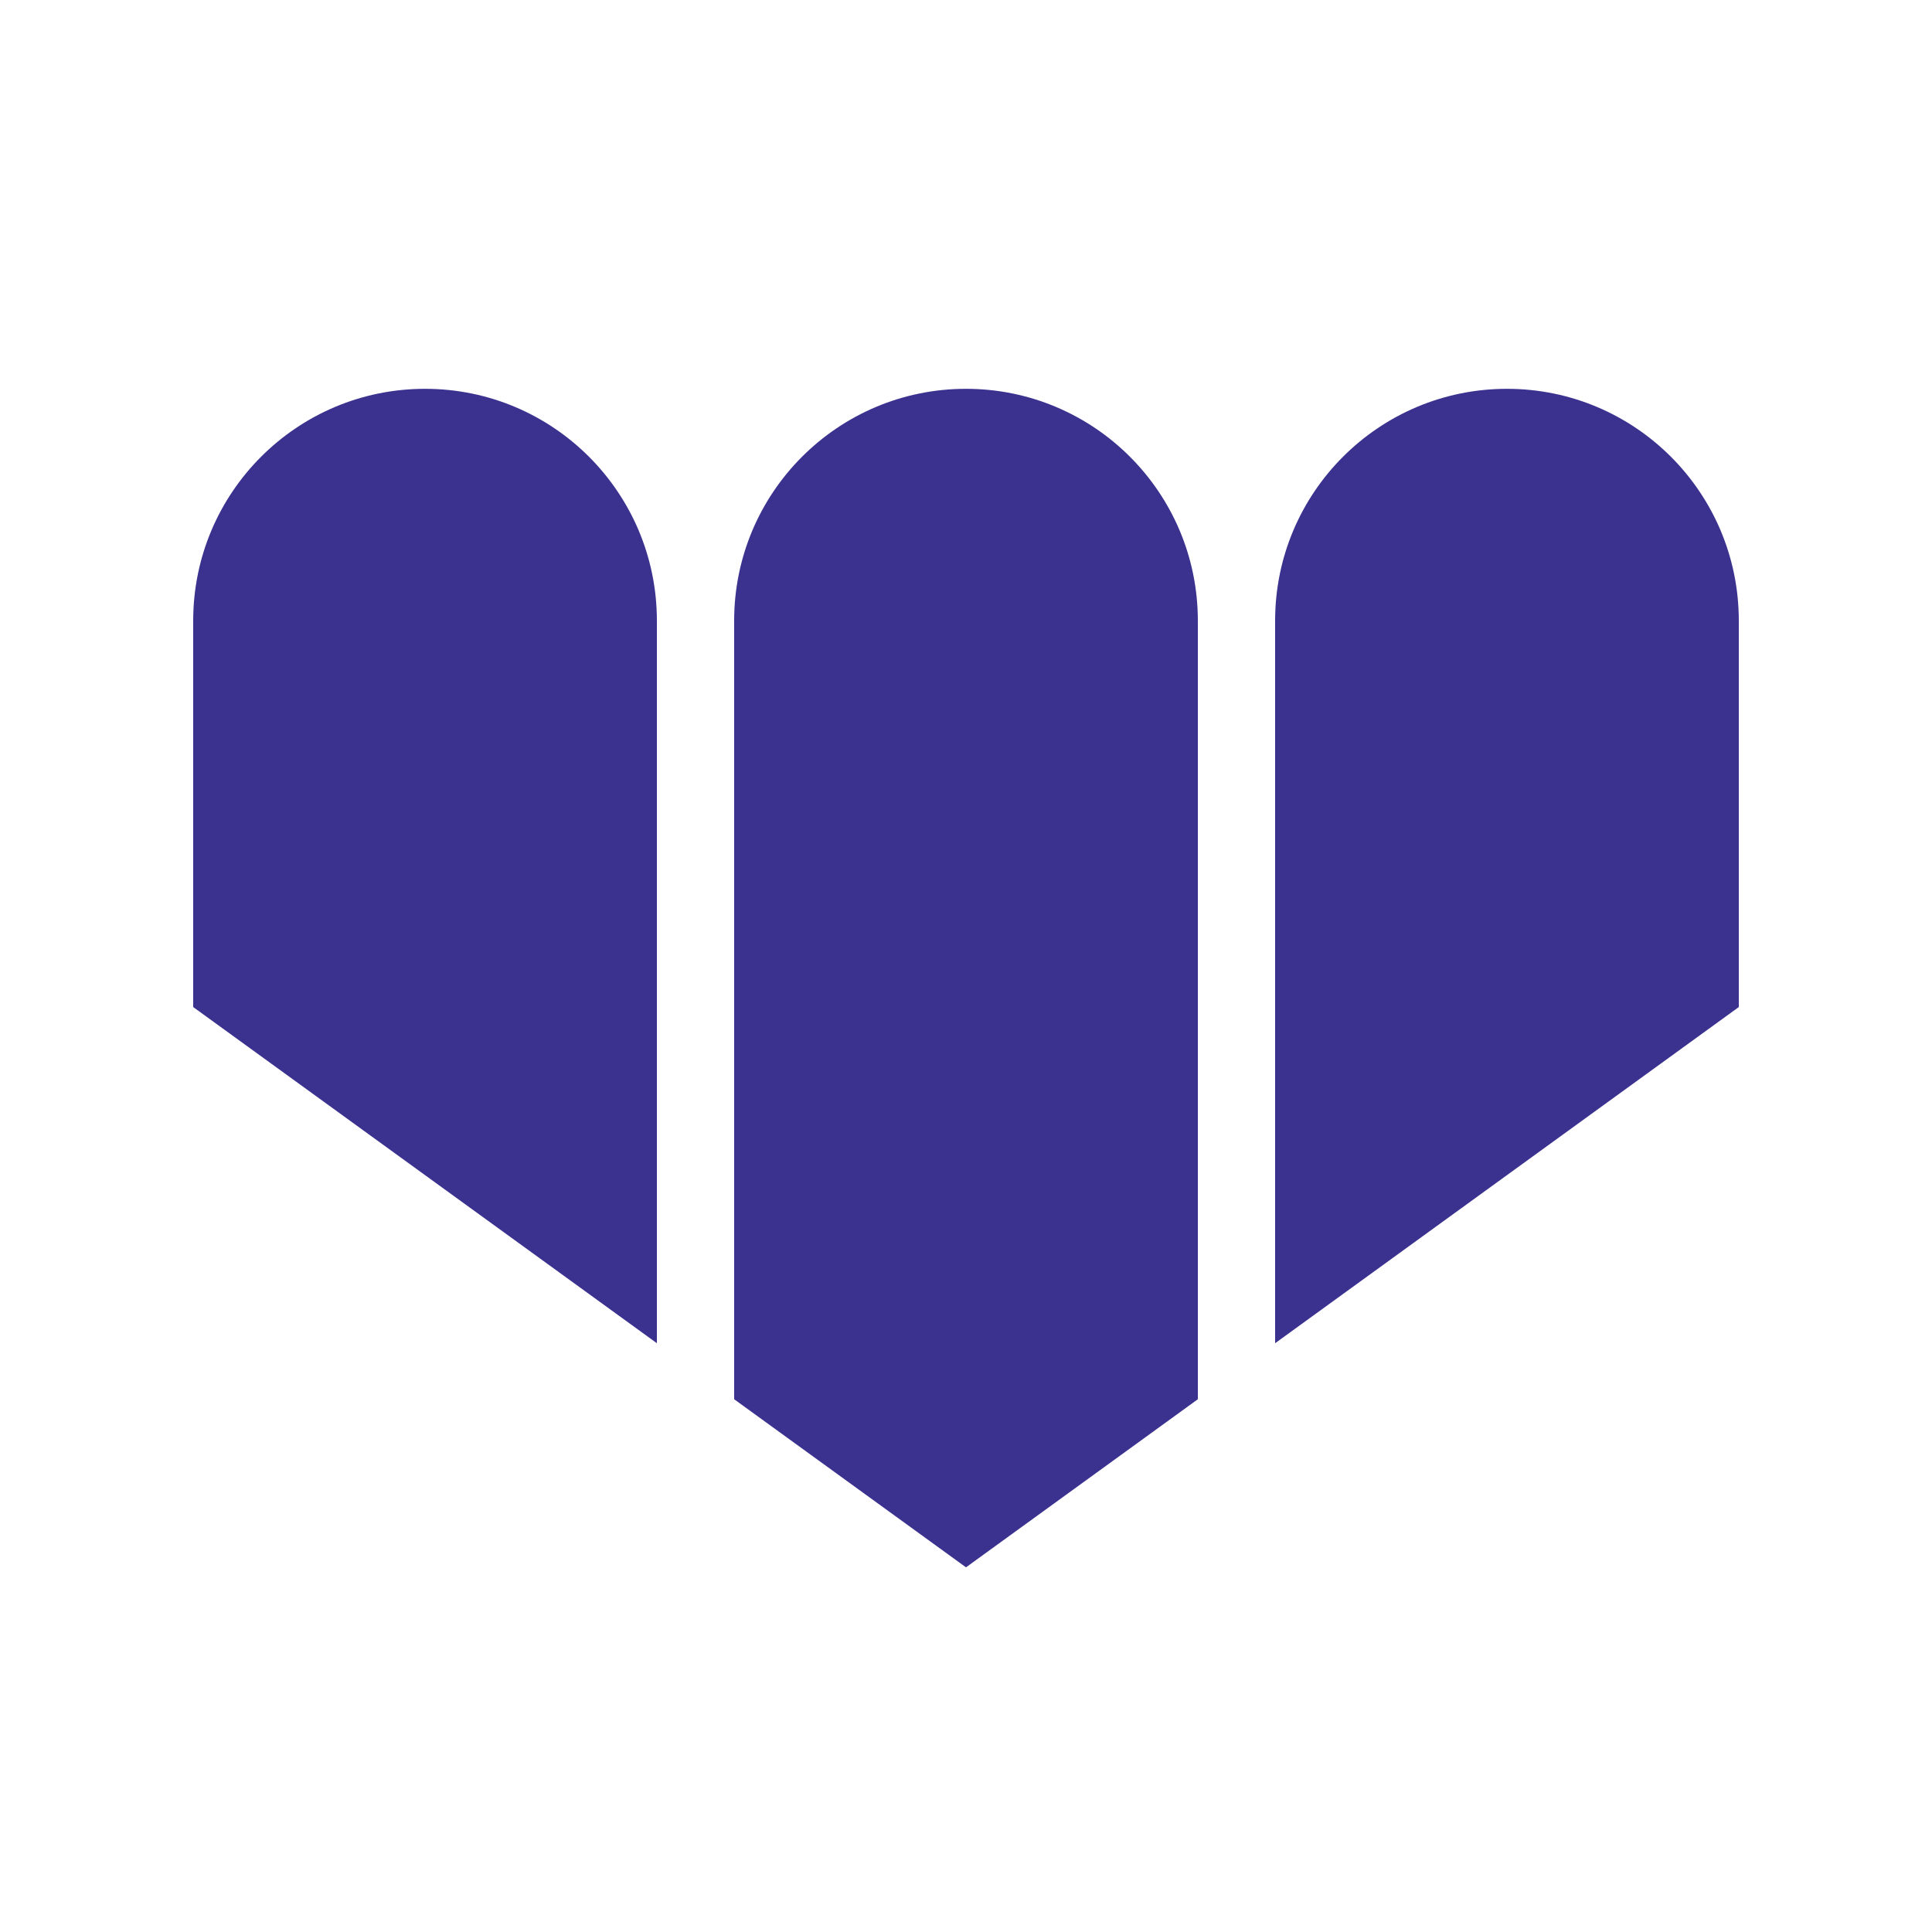 <svg version="1.1" viewBox="0 0 100 100" xmlns="http://www.w3.org/2000/svg">
  <path fill="#3b3290" d="M78,20.125h-0c-6.627,0-12,5.373-12,12v37.4l24-17.4v-20c0-6.627-5.373-12-12-12Z"/>
  <path fill="#3b3290" d="M10,32.125v20l24,17.4v-37.4c0-6.627-5.373-12-12-12h-0c-6.627,0-12,5.373-12,12Z"/>
  <path fill="#3b3290" d="M38,32.125v40.3l12,8.7,12-8.7v-40.3c0-6.627-5.373-12-12-12h-0c-6.627,0-12,5.373-12,12Z"/>
</svg>